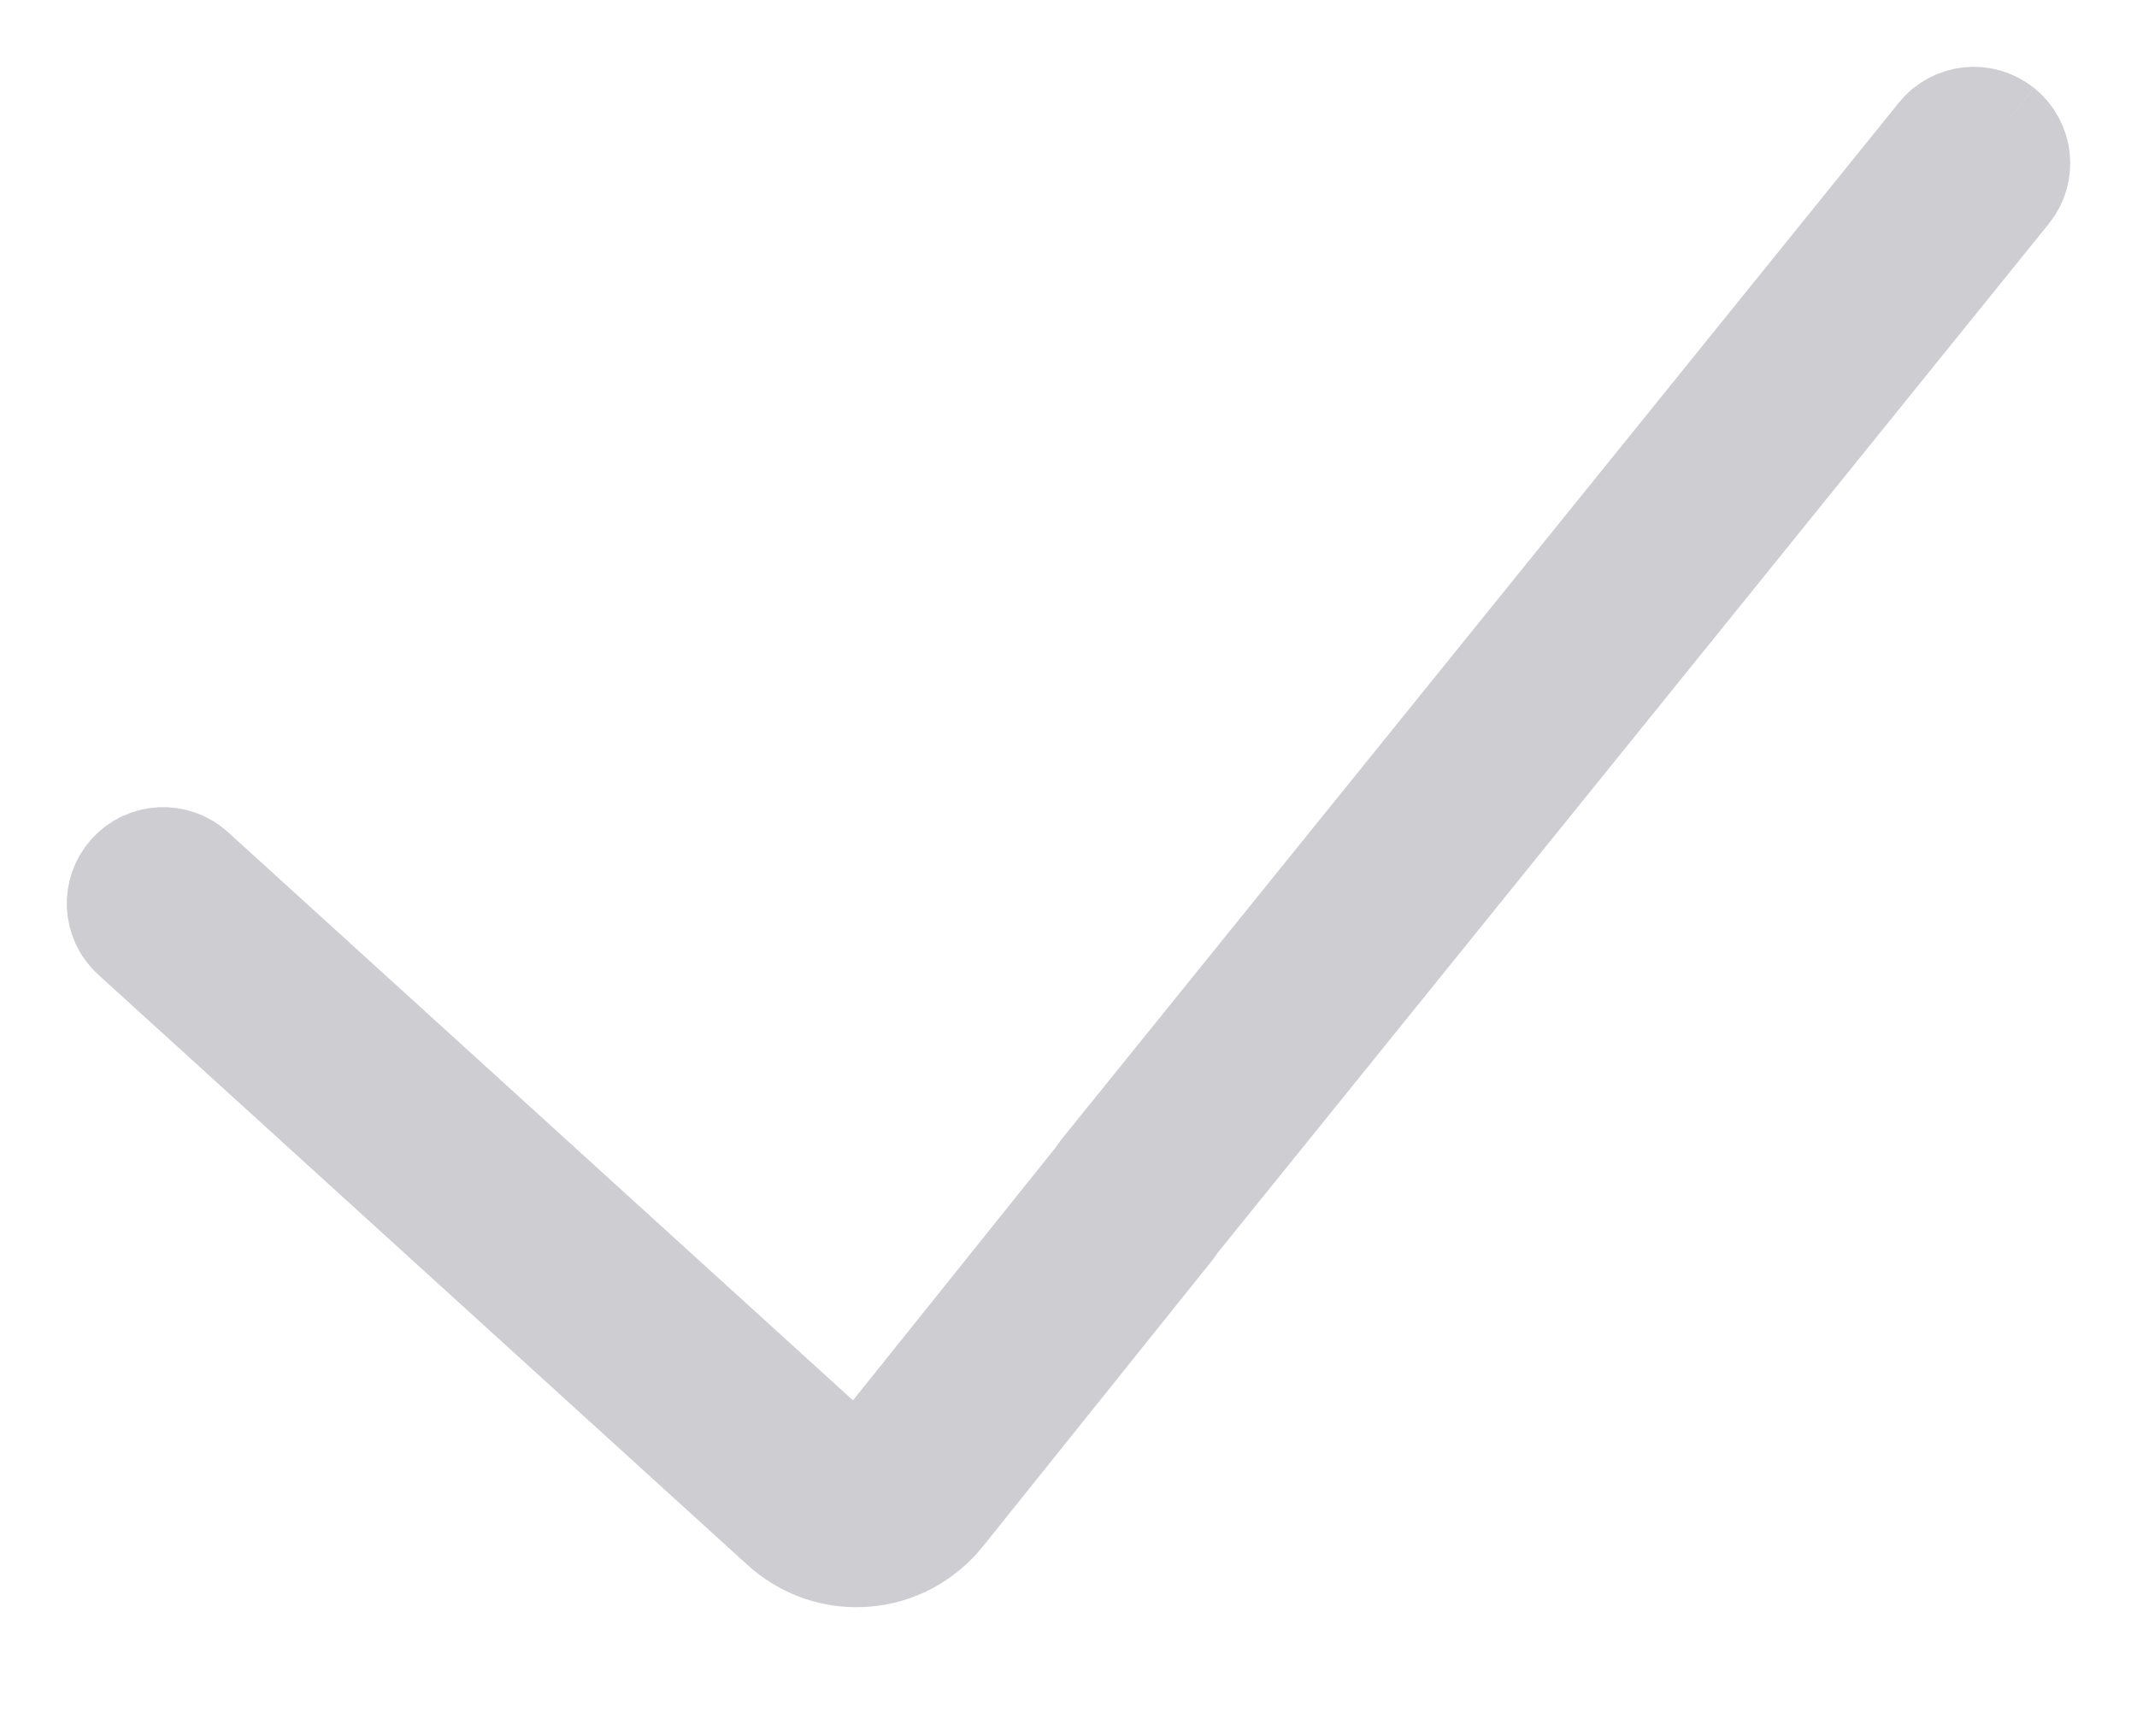 <?xml version="1.0" encoding="UTF-8" standalone="no"?>
<svg width="16px" height="13px" viewBox="0 0 16 13" version="1.1" xmlns="http://www.w3.org/2000/svg" xmlns:xlink="http://www.w3.org/1999/xlink" xmlns:sketch="http://www.bohemiancoding.com/sketch/ns">
    <!-- Generator: Sketch 3.5.1 (25234) - http://www.bohemiancoding.com/sketch -->
    <title>Check</title>
    <desc>Created with Sketch.</desc>
    <defs></defs>
    <g id="Page-1" stroke="none" stroke-width="1" fill="none" fill-rule="evenodd" sketch:type="MSPage">
        <g id="Not-Joined" sketch:type="MSArtboardGroup" transform="translate(-862, -1494)" stroke="#CECED2">
            <g id="Voting" sketch:type="MSLayerGroup" transform="translate(0, 1052)">
                <g id="-03:-Voting-Topic-Expanded" transform="translate(42, 390)" sketch:type="MSShapeGroup">
                    <g id="Top-Info" transform="translate(0, 21)">
                        <path d="M834.917,32.049 C834.822,31.973 834.683,31.987 834.606,32.083 L828.343,39.837 C828.336,39.845 828.331,39.853 828.325,39.862 C828.324,39.865 828.322,39.868 828.32,39.872 L826.625,41.987 C826.576,42.047 826.508,42.084 826.433,42.09 C826.356,42.094 826.287,42.07 826.23,42.019 L821.371,37.601 C821.281,37.519 821.14,37.525 821.058,37.616 C820.975,37.707 820.982,37.847 821.073,37.929 L825.932,42.347 C826.067,42.469 826.235,42.534 826.412,42.534 C826.43,42.534 826.449,42.533 826.467,42.532 C826.664,42.517 826.842,42.423 826.97,42.265 L828.687,40.123 C828.692,40.116 828.698,40.107 828.703,40.097 L834.951,32.361 C835.028,32.266 835.013,32.126 834.917,32.049" id="Check"></path>
                    </g>
                </g>
            </g>
        </g>
    </g>
</svg>
